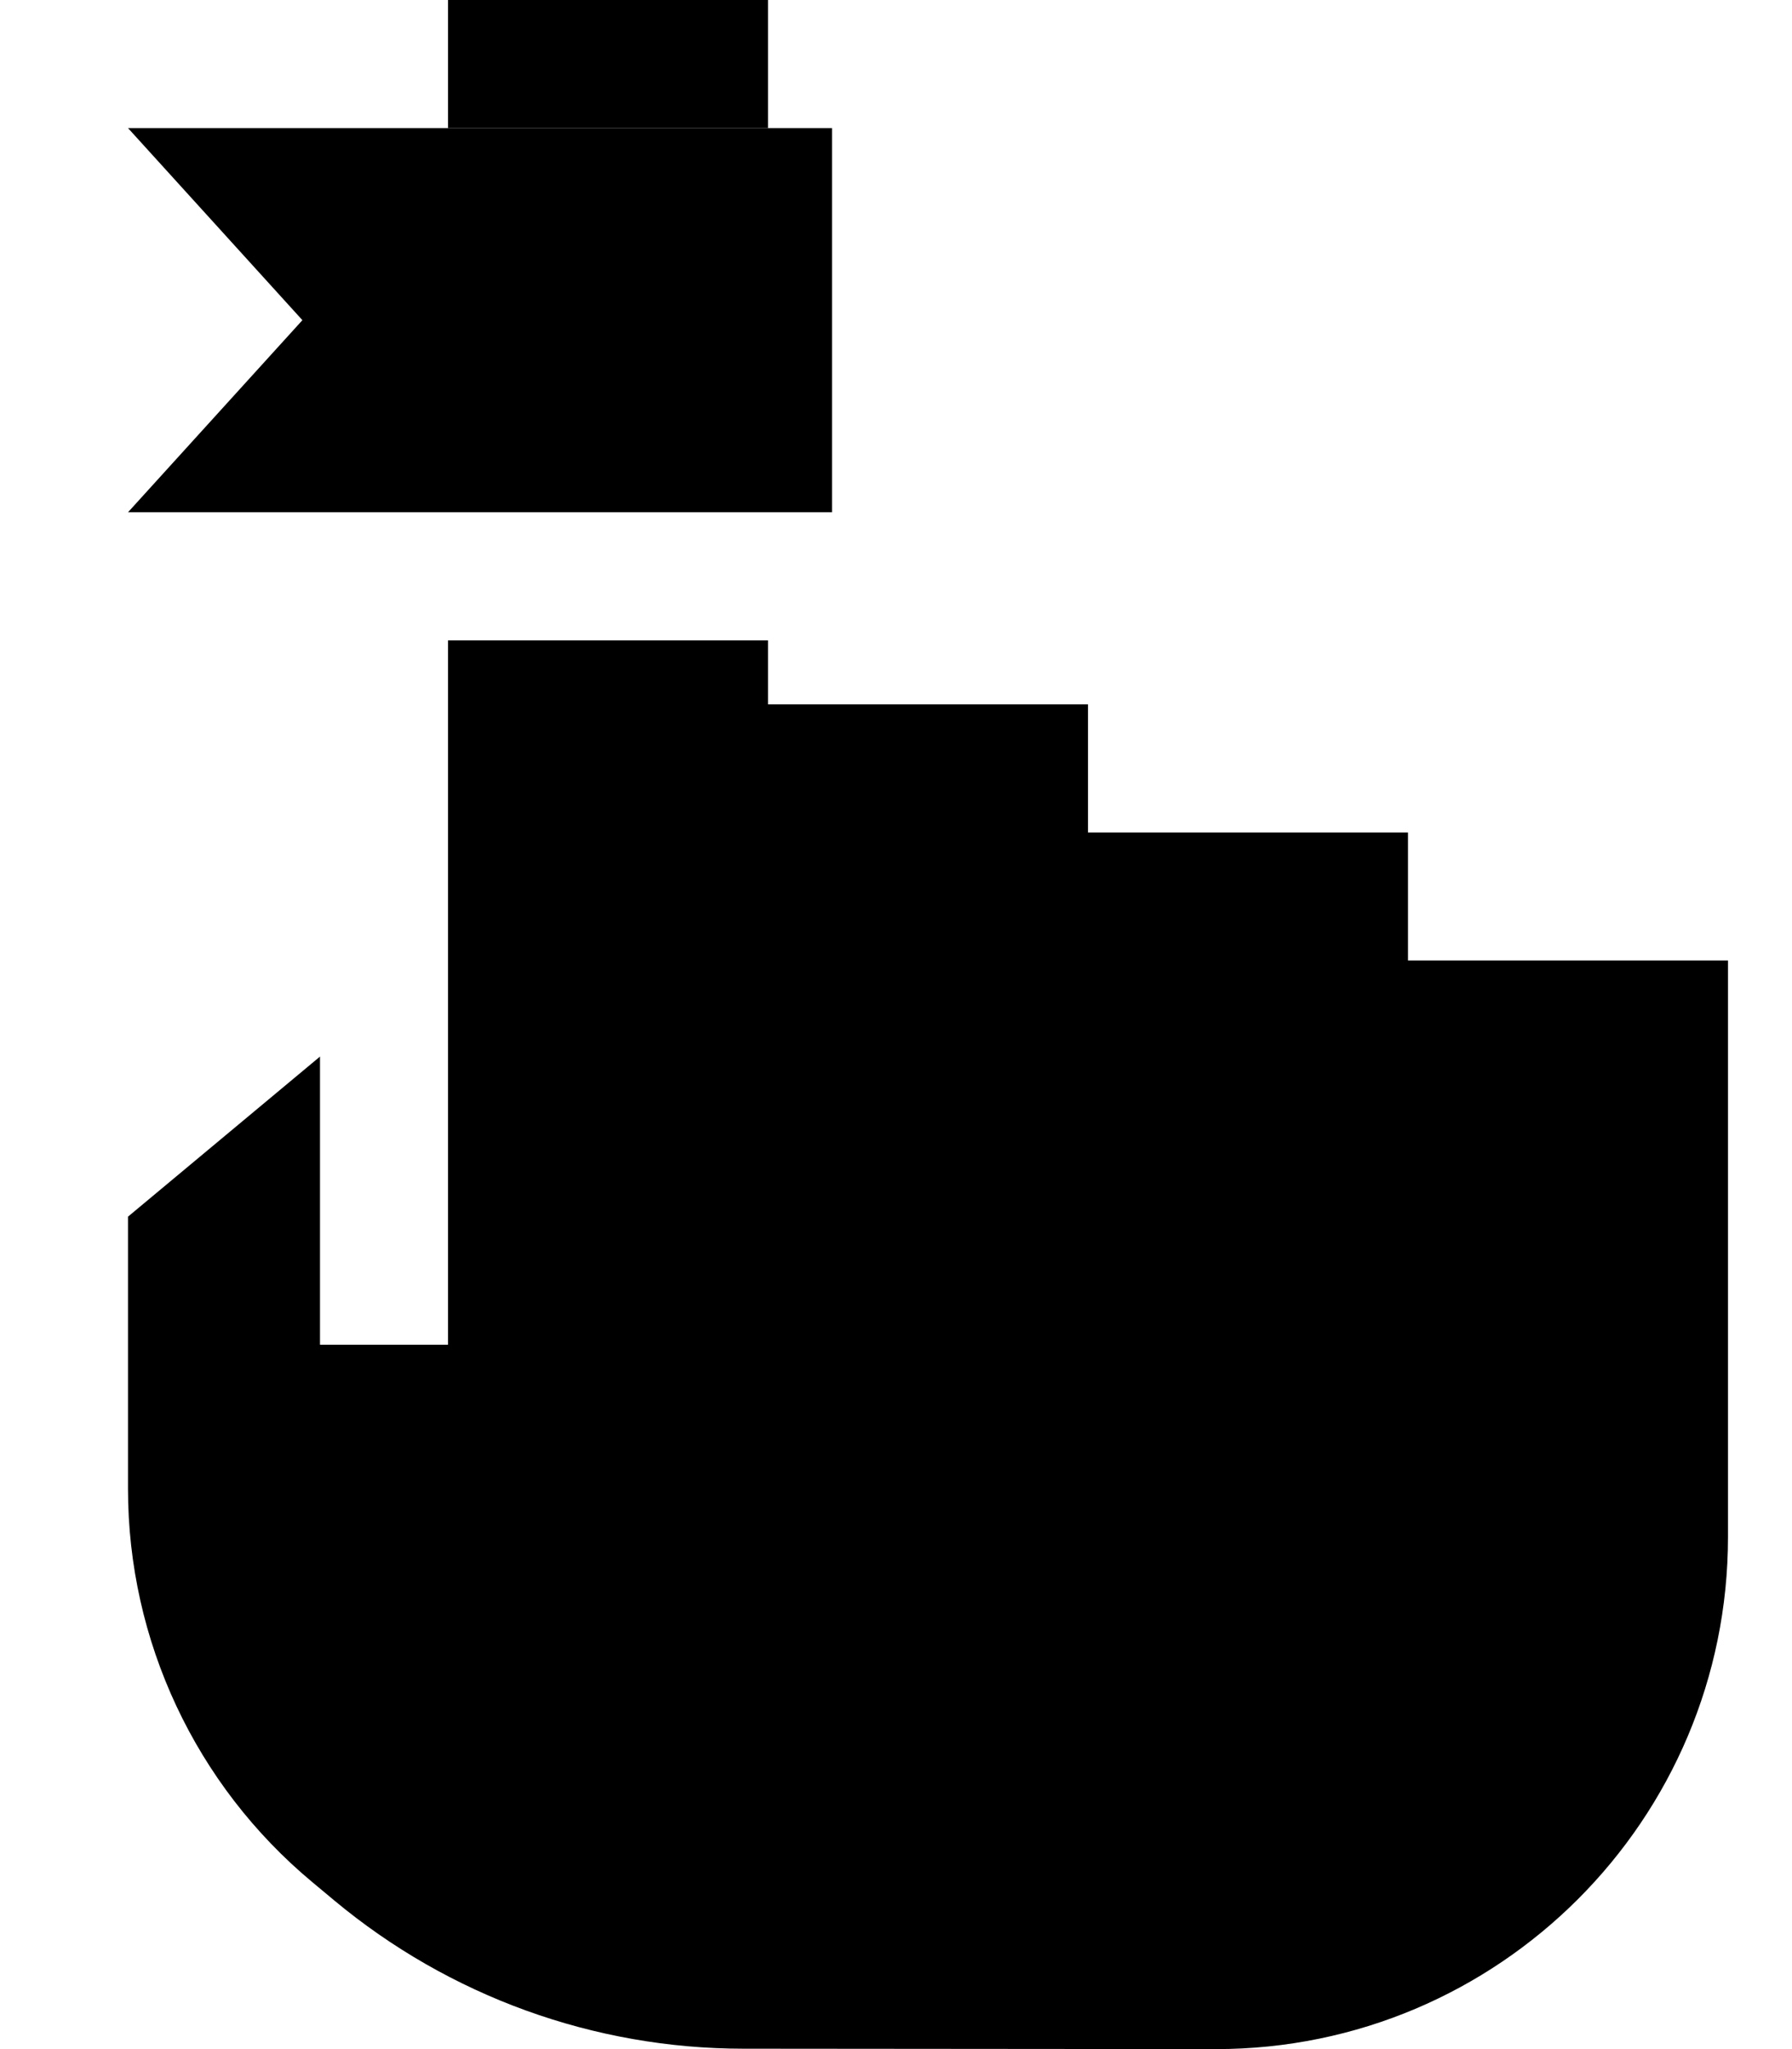 <svg xmlns="http://www.w3.org/2000/svg" viewBox="0 0 448 512"><path class="pr-icon-duotone-secondary" d="M32 304l0 68c0 38 16.9 74 46.1 98.3l5.4 4.5c28.8 24 65 37.1 102.4 37.1L304 512c70.7 0 128-57.3 128-128l0-16 0-48 0-80-80 0 0-32-80 0 0-32-80 0 0-16-80 0 0 64 0 13.3 0 2.7 0 80 0 16-32 0 0-16 0-56L32 304zM112 0l0 32 80 0 0-32L112 0z"/><path class="pr-icon-duotone-primary" d="M208 128V32H32L75.6 80 32 128H208z"/></svg>